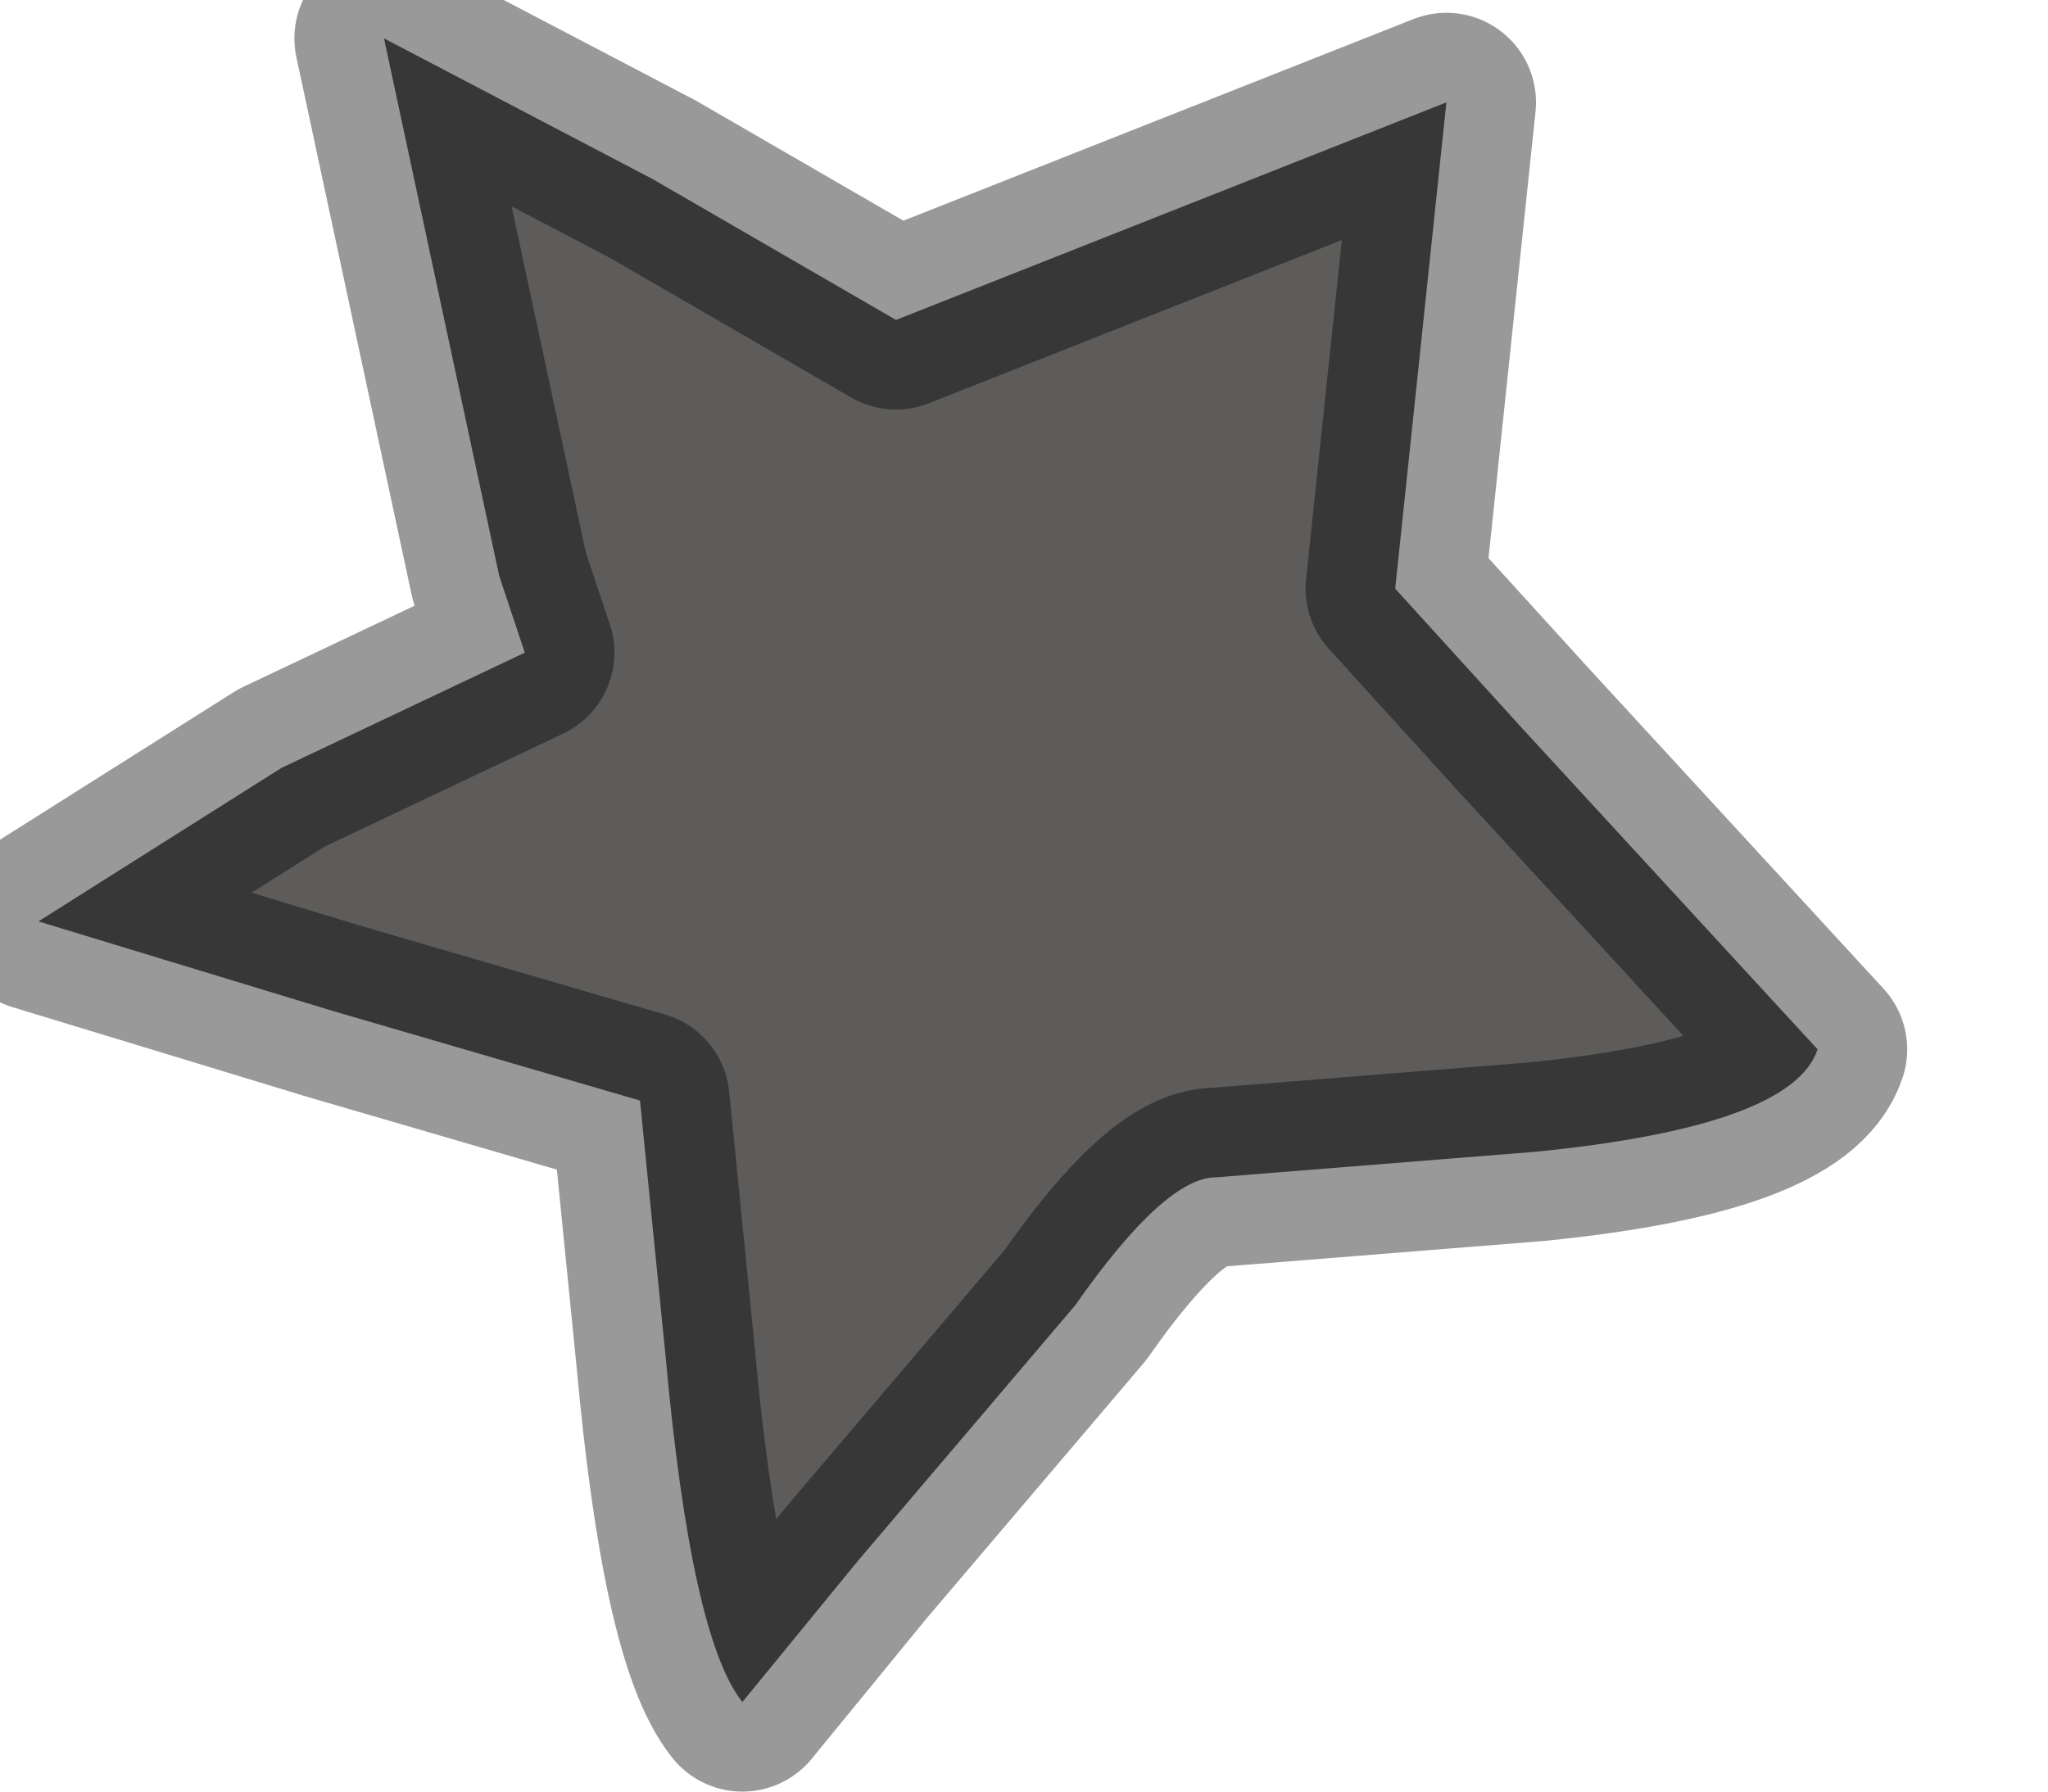 <?xml version="1.0" encoding="utf-8"?>
<svg version="1.1" id="Layer_1"
xmlns="http://www.w3.org/2000/svg"
xmlns:xlink="http://www.w3.org/1999/xlink"
width="8px" height="7px"
xml:space="preserve">
<g id="PathID_4407" transform="matrix(1, 0, 0, 1, 0.15, 0.15)">
<path style="fill:#5D5C5B;fill-opacity:1" d="M5.8 2.7L6.95 3.95Q6.85 4.25 5.85 4.35L4.6 4.45Q4.4 4.45 4.05 4.95L3.2 5.95L2.75 6.5Q2.55 6.25 2.45 5.15L2.35 4.15L1.15 3.8L0 3.45L0.95 2.85L1.9 2.4L1.8 2.1L1.35 0L2.4 0.55L3.35 1.1L5.5 0.25L5.3 2.15L5.8 2.7" />
<path style="fill:none;stroke-width:0.7;stroke-linecap:round;stroke-linejoin:round;stroke-miterlimit:3;stroke:#000000;stroke-opacity:0.4" d="M5.8 2.7L6.95 3.95Q6.85 4.25 5.85 4.35L4.6 4.45Q4.4 4.45 4.05 4.95L3.2 5.95L2.75 6.5Q2.55 6.25 2.45 5.15L2.35 4.15L1.15 3.8L0 3.45L0.95 2.85L1.9 2.4L1.8 2.1L1.35 0L2.4 0.55L3.35 1.1L5.5 0.25L5.3 2.15L5.8 2.7z" />
</g>
</svg>
